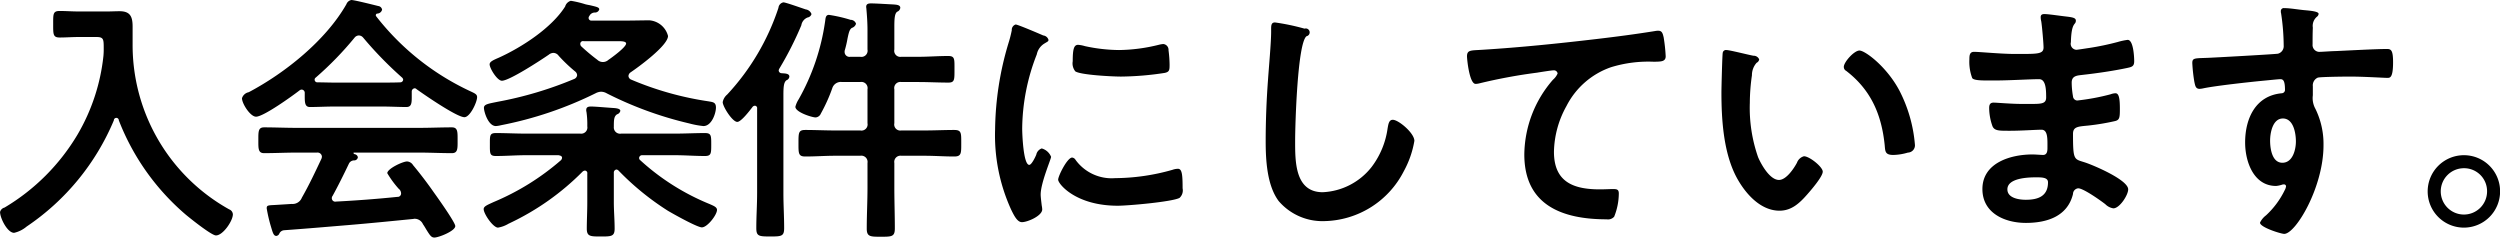 <svg xmlns="http://www.w3.org/2000/svg" width="403.191" height="38.32" viewBox="0 0 403.191 38.32">
  <defs>
    <style>
      .cls-1 {
        fill-rule: evenodd;
      }
    </style>
  </defs>
  <path id="text-connect-5.svg" class="cls-1" d="M950.4,5113.09a31.624,31.624,0,0,1-4.158,12.64,33.764,33.764,0,0,1-11.8,11.81,0.982,0.982,0,0,0-.714.71c0,0.97,1.176,3.36,2.267,3.36a4.741,4.741,0,0,0,2.016-1.01,38.648,38.648,0,0,0,14.07-17.13,0.4,0.4,0,0,1,.8,0,38.138,38.138,0,0,0,10.835,15.24c0.714,0.59,4.116,3.32,4.83,3.32,1.134,0,2.73-2.35,2.73-3.4a0.905,0.905,0,0,0-.588-0.8,30.324,30.324,0,0,1-15.582-26.67v-2.81c0-1.6-.377-2.48-2.1-2.48-0.672,0-1.344.04-2.058,0.04h-4.578c-1.008,0-2.058-.08-3.024-0.08-1.092,0-1.05.5-1.05,2.1,0,1.64-.042,2.18,1.05,2.18,1.008,0,2.016-.08,3.024-0.08h2.9c1.176,0,1.176.38,1.176,1.85A11.649,11.649,0,0,1,950.4,5113.09Zm39.564,17.43a0.924,0.924,0,0,1,.84-0.59,0.589,0.589,0,0,0,.63-0.5,0.6,0.6,0,0,0-.5-0.5,0.328,0.328,0,0,1-.21-0.17c0-.09.042-0.09,0.168-0.09h10.457c1.76,0,3.49.09,5.25,0.09,0.97,0,.92-0.76.92-2.06,0-1.34.05-2.1-.92-2.1-1.76,0-3.49.08-5.25,0.08H981.517c-1.722,0-3.486-.08-5.208-0.08-0.966,0-.924.71-0.924,2.1,0,1.3-.042,2.06.924,2.06,1.722,0,3.486-.09,5.208-0.09h3.318a0.7,0.7,0,0,1,.8.63,0.979,0.979,0,0,1-.084.38c-1.008,2.14-1.974,4.2-3.15,6.26a1.6,1.6,0,0,1-1.638,1.01l-1.932.12c-1.806.13-2.1,0-2.1,0.59a24.086,24.086,0,0,0,.672,2.9c0.294,0.97.42,1.55,0.882,1.55a0.608,0.608,0,0,0,.462-0.33,0.928,0.928,0,0,1,.8-0.59c4.032-.29,6.93-0.55,10.458-0.84,3.444-.29,6.845-0.63,10.289-0.97,0.08,0,.17-0.04.29-0.04a1.476,1.476,0,0,1,1.35.88c0.21,0.3.38,0.59,0.5,0.8,0.63,1.01.84,1.35,1.35,1.35,0.67,0,3.36-1.05,3.36-1.85,0-.59-2.9-4.66-3.45-5.42-0.96-1.39-2.27-3.11-3.36-4.41a1.2,1.2,0,0,0-.964-0.59c-0.714,0-3.192,1.18-3.192,1.89a15.665,15.665,0,0,0,1.848,2.52,0.941,0.941,0,0,1,.378.72,0.544,0.544,0,0,1-.588.58c-3.318.34-6.635,0.59-9.911,0.76a0.551,0.551,0,0,1-.672-0.55,0.568,0.568,0,0,1,.126-0.37C988.2,5134.13,989.2,5132.12,989.959,5130.52Zm2.31-20.41a60.48,60.48,0,0,0,6.3,6.47,0.51,0.51,0,0,1,.168.34,0.467,0.467,0,0,1-.462.42c-1.008.04-1.974,0.04-2.94,0.04h-7.685c-0.924,0-1.848-.04-2.772-0.04a0.429,0.429,0,0,1-.42-0.42,0.38,0.38,0,0,1,.168-0.34,52.919,52.919,0,0,0,6.258-6.43,0.915,0.915,0,0,1,.672-0.37A0.892,0.892,0,0,1,992.269,5110.11Zm-9.408,9.28c0,1.18,0,1.93.84,1.93,1.176,0,2.646-.08,3.948-0.08h7.685c1.26,0,2.856.08,3.906,0.08,0.8,0,.88-0.54.88-1.59v-0.88a0.519,0.519,0,0,1,.46-0.55,0.38,0.38,0,0,1,.3.13c1.22,0.88,6.51,4.53,7.73,4.53,0.92,0,2.05-2.43,2.05-3.23,0-.51-0.42-0.63-1.38-1.09a41.3,41.3,0,0,1-14.912-11.97,0.21,0.21,0,0,1-.042-0.17,0.259,0.259,0,0,1,.21-0.25,0.824,0.824,0,0,0,.8-0.63,0.708,0.708,0,0,0-.63-0.59c-0.671-.17-3.863-0.97-4.325-0.97a1.073,1.073,0,0,0-.8.68c-3.318,5.83-9.87,11.08-15.749,14.19a1.431,1.431,0,0,0-1.092.97c0,0.88,1.344,2.98,2.267,2.98,1.218,0,5.88-3.36,7.014-4.24a0.558,0.558,0,0,1,.378-0.13,0.518,0.518,0,0,1,.462.55v0.33Zm49.849,12.52a0.487,0.487,0,0,1,.42-0.51,0.53,0.53,0,0,1,.34.17,43.293,43.293,0,0,0,7.94,6.47c0.84,0.5,4.74,2.69,5.5,2.69,0.88,0,2.44-2.02,2.44-2.82,0-.46-0.59-0.67-1.14-0.92a37.6,37.6,0,0,1-11.25-7.1,0.441,0.441,0,0,1-.17-0.38,0.477,0.477,0,0,1,.5-0.42h5.21c1.64,0,3.28.13,4.91,0.13,1.01,0,1.01-.42,1.01-1.89,0-1.39,0-1.81-1.01-1.81-1.63,0-3.27.09-4.91,0.09h-8.61a1.009,1.009,0,0,1-1.18-1.09c0-1.26.05-1.68,0.51-2.02a0.772,0.772,0,0,0,.54-0.55c0-.37-0.63-0.42-0.92-0.46-0.8-.04-3.07-0.25-3.78-0.25-0.38,0-.8.04-0.8,0.55a0.935,0.935,0,0,0,.04.33,14.07,14.07,0,0,1,.13,2.31,1,1,0,0,1-1.13,1.18h-8.7c-1.63,0-3.27-.09-4.91-0.09-1.01,0-.97.42-0.97,1.81,0,1.47-.04,1.89.97,1.89,1.64,0,3.28-.13,4.91-0.13h5.21c0.08,0.05.55,0.05,0.55,0.42a0.635,0.635,0,0,1-.17.38,40.194,40.194,0,0,1-10.88,6.76c-1.01.47-1.59,0.68-1.59,1.14,0,0.75,1.51,2.98,2.31,2.98a4.835,4.835,0,0,0,1.63-.59c0.13-.08.26-0.12,0.34-0.17a41.426,41.426,0,0,0,11.67-8.27,0.663,0.663,0,0,1,.38-0.17,0.415,0.415,0,0,1,.38.51v4.57c0,1.52-.08,2.99-0.08,4.29,0,1.26.58,1.26,2.26,1.26s2.23,0,2.23-1.26c0-1.43-.13-2.86-0.13-4.29v-4.74Zm-2.64-18.19a31.444,31.444,0,0,1-2.65-2.22,0.615,0.615,0,0,1-.12-0.38,0.433,0.433,0,0,1,.54-0.42h5.55c0.67,0,1.3.04,1.3,0.38,0,0.59-2.31,2.27-2.86,2.64A1.309,1.309,0,0,1,1030.07,5113.72Zm1.55,5.42a59.2,59.2,0,0,0,13.27,4.83,13.92,13.92,0,0,0,2.27.42c1.35,0,2.02-2.1,2.02-2.98s-0.51-.88-1.22-1.01a50.707,50.707,0,0,1-12.52-3.53,0.689,0.689,0,0,1-.37-0.54,0.758,0.758,0,0,1,.33-0.59c1.3-.88,6.05-4.33,6.05-5.88a3.371,3.371,0,0,0-2.98-2.52c-1.22,0-2.44.04-3.7,0.04h-5.63a0.437,0.437,0,0,1-.5-0.42,0.514,0.514,0,0,1,.13-0.33,0.97,0.97,0,0,1,.88-0.55,0.7,0.7,0,0,0,.71-0.5c0-.34-0.42-0.42-1.51-0.68-0.21-.04-0.46-0.08-0.76-0.16a16.051,16.051,0,0,0-2.31-.55,1.325,1.325,0,0,0-.92.92c-2.18,3.45-6.97,6.56-10.67,8.24-0.84.37-1.51,0.63-1.51,1.09,0,0.63,1.22,2.64,1.98,2.64,1.21,0,6.34-3.36,7.56-4.2a1.243,1.243,0,0,1,.75-0.29,1.072,1.072,0,0,1,.84.46,25.044,25.044,0,0,0,2.69,2.56,0.8,0.8,0,0,1,.29.59,0.741,0.741,0,0,1-.46.59,60.14,60.14,0,0,1-12.39,3.69c-1.43.3-2.18,0.38-2.18,0.97s0.67,2.94,1.93,2.94a4.446,4.446,0,0,0,.8-0.13,60.27,60.27,0,0,0,15.28-5.16,2.12,2.12,0,0,1,.89-0.25A1.956,1.956,0,0,1,1031.62,5119.14Zm42-7.1a1,1,0,0,1-1.17,1.18h-1.6a0.786,0.786,0,0,1-.92-0.8,0.728,0.728,0,0,1,.04-0.29,16.445,16.445,0,0,0,.42-1.81c0.21-1.01.33-1.51,0.71-1.76a1,1,0,0,0,.67-0.67,0.91,0.91,0,0,0-.88-0.63,23.052,23.052,0,0,0-3.48-.8c-0.59,0-.55.63-0.63,1.09a35.763,35.763,0,0,1-4.25,12.51,4.19,4.19,0,0,0-.54,1.22c0,0.88,2.69,1.72,3.27,1.72a1,1,0,0,0,.84-0.63,26.709,26.709,0,0,0,1.85-4.11,1.433,1.433,0,0,1,1.56-.97h2.94a1,1,0,0,1,1.17,1.18v5.46a0.991,0.991,0,0,1-1.17,1.17h-4.04c-1.59,0-3.19-.08-4.83-0.08-1.09,0-1.09.46-1.09,2.1s-0.04,2.18,1.09,2.18c1.64,0,3.24-.12,4.83-0.12h4.04a1.008,1.008,0,0,1,1.17,1.17v3.99c0,2.19-.12,4.41-0.12,6.6,0,1.3.58,1.3,2.26,1.3,1.77,0,2.27,0,2.27-1.34,0-2.19-.08-4.37-0.08-6.56v-3.99a1,1,0,0,1,1.13-1.17h3.7c1.64,0,3.23.12,4.83,0.12,1.17,0,1.13-.54,1.13-2.18,0-1.6.04-2.1-1.13-2.1-1.6,0-3.19.08-4.83,0.08h-3.7a0.978,0.978,0,0,1-1.13-1.17v-5.46a0.985,0.985,0,0,1,1.13-1.18h2.73c1.64,0,3.24.09,4.87,0.09,1.01,0,.97-0.51.97-2.1,0-1.68.08-2.19-1.01-2.19-1.59,0-3.23.13-4.83,0.13h-2.73a0.985,0.985,0,0,1-1.13-1.18v-3.57c0-1.34.04-2.22,0.46-2.52a0.765,0.765,0,0,0,.5-0.63c0-.5-0.71-0.5-1.05-0.54-0.88-.04-2.89-0.17-3.65-0.17-0.38,0-.8.04-0.8,0.55,0,0.12.04,0.29,0.04,0.42,0.09,1,.17,2.18.17,3.31v3.15Zm-17.8,23.19c0,1.89-.13,3.73-0.13,5.62,0,1.31.42,1.35,2.27,1.35,1.8,0,2.22-.04,2.22-1.35,0-1.89-.12-3.73-0.12-5.62v-15.71c0-1.39.04-2.18,0.5-2.52a0.687,0.687,0,0,0,.46-0.59c0-.54-0.84-0.5-1.21-0.54a0.48,0.48,0,0,1-.51-0.42,0.691,0.691,0,0,1,.09-0.3,54.276,54.276,0,0,0,3.56-7.01,1.614,1.614,0,0,1,1.01-1.26,0.782,0.782,0,0,0,.63-0.55,1.146,1.146,0,0,0-.92-0.75c-0.55-.17-3.23-1.14-3.61-1.14a0.989,0.989,0,0,0-.8.88,37.886,37.886,0,0,1-8.27,13.99,2.091,2.091,0,0,0-.72,1.22c0,0.71,1.56,3.19,2.35,3.19,0.63,0,2.06-1.89,2.48-2.44a0.555,0.555,0,0,1,.34-0.17,0.386,0.386,0,0,1,.38.47v13.65Zm50.81-5.76c-0.79,0-2.26,2.98-2.26,3.57,0,0.67,2.81,4.2,9.61,4.2,1.68,0,8.78-.63,9.96-1.26a1.637,1.637,0,0,0,.5-1.55c0-2.14-.08-3.15-0.75-3.15a2.815,2.815,0,0,0-.89.17,34.346,34.346,0,0,1-9.24,1.34,7.189,7.189,0,0,1-6.38-2.94A0.737,0.737,0,0,0,1106.63,5129.47Zm0.97-18.18c-0.67,0-.88.63-0.88,2.64a2.039,2.039,0,0,0,.42,1.64c0.88,0.59,6.05.84,7.35,0.84a48.353,48.353,0,0,0,7.05-.59c0.8-.16.8-0.5,0.8-1.38a19.262,19.262,0,0,0-.17-2.27,0.941,0.941,0,0,0-.84-1.01,4.181,4.181,0,0,0-.75.13,27.733,27.733,0,0,1-6.39.84,26.808,26.808,0,0,1-5.5-.63A5.091,5.091,0,0,0,1107.6,5111.29Zm-10.08-3.28a0.9,0.9,0,0,0-.63.93,18.522,18.522,0,0,1-.54,2.1,49.9,49.9,0,0,0-2.15,13.9,28.832,28.832,0,0,0,2.57,12.89c0.54,1.13,1.05,2.06,1.76,2.06,0.88,0,3.27-1.01,3.27-2.06a3.876,3.876,0,0,0-.08-0.63c-0.04-.38-0.17-1.34-0.17-1.76,0-1.89,1.68-5.72,1.68-6.09a2.288,2.288,0,0,0-1.51-1.35,1.35,1.35,0,0,0-.88,1.01c-0.17.42-.76,1.64-1.13,1.64-0.97,0-1.14-5.08-1.14-5.88a33.341,33.341,0,0,1,2.35-11.93,2.675,2.675,0,0,1,1.3-1.8c0.42-.26.59-0.3,0.59-0.55a0.981,0.981,0,0,0-.84-0.71C1101.38,5109.52,1097.86,5108.01,1097.52,5108.01Zm41.83-.33c-0.58,0-.63.42-0.63,1.05v0.46c0,1.72-.37,5.75-0.5,7.68q-0.375,4.98-.38,9.96c0,3.06.21,7.14,2.1,9.66a9.293,9.293,0,0,0,7.39,3.23,14.712,14.712,0,0,0,12.77-8.02,15.541,15.541,0,0,0,1.72-4.92c0-1.26-2.56-3.4-3.48-3.4-0.63,0-.72.72-0.84,1.39a13.309,13.309,0,0,1-2.57,6.21,10.625,10.625,0,0,1-7.89,4.08c-4.54,0-4.45-5.08-4.45-8.36,0-2.39.37-15.71,1.84-16.8a0.633,0.633,0,1,0-.33-1.22A35.731,35.731,0,0,0,1139.35,5107.68Zm30.96,5.5c0,0.42.38,4.41,1.38,4.41a2.737,2.737,0,0,0,.63-0.09,85.794,85.794,0,0,1,9.28-1.72c0.47-.08,2.36-0.38,2.69-0.38a0.6,0.6,0,0,1,.63.51,2.769,2.769,0,0,1-.75,1.01,18.61,18.61,0,0,0-4.62,12.05c0,8.19,6.13,10.46,13.27,10.46a1.32,1.32,0,0,0,1.22-.42,10.141,10.141,0,0,0,.75-3.74c0-.67-0.33-0.72-0.96-0.72-0.42,0-1.35.05-2.1,0.05-4.25,0-7.4-1.18-7.4-6.05a15.685,15.685,0,0,1,2.02-7.39,12.73,12.73,0,0,1,7.18-6.26,20.494,20.494,0,0,1,6.97-.88c0.97-.04,1.85.04,1.85-0.88a26.421,26.421,0,0,0-.33-3.07c-0.13-.5-0.21-1.05-0.84-1.05a2.195,2.195,0,0,0-.51.04c-3.15.51-6.38,0.93-9.53,1.3-6.13.72-12.26,1.35-18.4,1.73C1170.9,5112.21,1170.31,5112.09,1170.31,5113.18Zm60.77,1.68a0.7,0.7,0,0,0,.38.63c3.99,3.06,5.71,7.05,6.21,11.97,0.09,1,.05,1.59,1.39,1.59a8.88,8.88,0,0,0,2.35-.38,1.172,1.172,0,0,0,1.14-1.21,23.063,23.063,0,0,0-2.48-8.74c-2.02-3.86-5.55-6.51-6.47-6.51C1232.76,5112.21,1231.08,5114.06,1231.08,5114.86Zm-18.94-2.73a0.521,0.521,0,0,0-.59.46c-0.08.38-.21,5.71-0.21,6.38,0,4.45.34,9.75,2.44,13.69,1.38,2.57,3.82,5.38,6.93,5.38,1.97,0,3.27-1.26,4.49-2.65,0.59-.67,2.48-2.85,2.48-3.65,0-.76-2.14-2.48-3.03-2.48a1.663,1.663,0,0,0-1.13,1.05c-0.5.93-1.72,2.77-2.9,2.77-1.47,0-2.85-2.47-3.36-3.65a24.042,24.042,0,0,1-1.34-8.78,31.293,31.293,0,0,1,.34-4.45,3,3,0,0,1,.75-2.01,0.747,0.747,0,0,0,.42-0.55,0.955,0.955,0,0,0-.92-0.59C1215.79,5112.93,1212.69,5112.13,1212.14,5112.13Zm49.89,20.53c0.97,0,1.98,0,1.98.8,0,2.27-1.64,2.82-3.57,2.82-1.09,0-2.98-.26-2.98-1.68C1257.46,5132.79,1260.73,5132.66,1262.03,5132.66Zm1.43-26.33c-0.38,0-.63.09-0.63,0.51a3.083,3.083,0,0,0,.09.67c0.12,0.71.37,3.53,0.37,4.2,0,1.13-1.05,1.05-4.74,1.05-2.06,0-5.59-.34-6.47-0.34-0.71,0-.75.59-0.75,1.18a7.448,7.448,0,0,0,.46,3.06c0.25,0.34,1.3.38,2.43,0.38h1.26c2.27,0,5.63-.21,7.1-0.21,1.09,0,1.13,1.72,1.13,2.94,0,0.92-.58,1.05-2.14,1.05h-1.89c-1.59,0-3.94-.21-4.45-0.21-0.59,0-.71.38-0.71,0.88a8.8,8.8,0,0,0,.54,2.94c0.34,0.76,1.14.72,2.86,0.72,1.8,0,4.16-.17,5.04-0.17,1.05,0,.96,1.55.96,2.9,0,0.42,0,1.17-.71,1.17-0.25,0-1.22-.08-1.72-0.08-3.49,0-8.06,1.34-8.06,5.58,0,3.91,3.65,5.46,7.01,5.46,3.4,0,6.72-1.05,7.6-4.66a0.93,0.93,0,0,1,.84-0.92c0.84,0,3.61,1.97,4.37,2.56a2.306,2.306,0,0,0,1.3.67c1.01,0,2.39-2.14,2.39-3.06,0-1.52-5.54-3.87-6.93-4.33-1.8-.59-1.97-0.25-1.97-4.62,0-1.18.84-1.18,2.44-1.34a36.722,36.722,0,0,0,4.32-.72c0.76-.17.8-0.59,0.8-1.97,0-1.6-.13-2.52-0.71-2.52a2.491,2.491,0,0,0-.8.17,35.976,35.976,0,0,1-5.38,1,0.716,0.716,0,0,1-.67-0.67,13.21,13.21,0,0,1-.21-2.22c0-1.18,1.01-1.14,1.89-1.26,2.23-.25,4.83-0.63,7.01-1.09,0.8-.17,1.18-0.26,1.18-1.1,0-.71-0.13-3.44-1.05-3.44a10.147,10.147,0,0,0-1.6.34,44.136,44.136,0,0,1-4.57.96c-0.3.04-1.94,0.3-2.1,0.3a0.971,0.971,0,0,1-.89-1.22c0.09-3.4.8-2.69,0.8-3.49,0-.46-0.59-0.54-1.68-0.67C1266.07,5106.63,1264.09,5106.33,1263.46,5106.33Zm38.43,16.84c1.72,0,2.1,2.4,2.1,3.7s-0.5,3.44-2.18,3.44-1.98-2.31-1.98-3.57S1300.25,5123.17,1301.89,5123.17Zm0.21-17.8a0.47,0.47,0,0,0-.54.5,0.991,0.991,0,0,0,.04.34,35.989,35.989,0,0,1,.42,5.2,1.249,1.249,0,0,1-.93,1.31c-0.37.08-10.24,0.63-11.38,0.67-2.05.08-2.43,0-2.43,0.84a25.812,25.812,0,0,0,.33,3.02c0.13,0.55.17,1.14,0.84,1.14a3.417,3.417,0,0,0,.63-0.09c2.02-.42,7.44-1.01,9.62-1.22,0.5-.04,2.44-0.25,2.77-0.25,0.46,0,.76.21,0.76,1.77a0.545,0.545,0,0,1-.51.5c-4.24.38-5.92,4.07-5.92,7.94,0,3.06,1.35,7.01,5,7.01a4.329,4.329,0,0,0,.97-0.21,0.935,0.935,0,0,1,.33-0.04,0.321,0.321,0,0,1,.3.29,1.676,1.676,0,0,1-.21.63,13.606,13.606,0,0,1-3.03,4.08,3.168,3.168,0,0,0-.96,1.17c0,0.76,3.4,1.81,3.9,1.81,1.85,0,6.34-7.52,6.34-14.28a12.858,12.858,0,0,0-1.3-5.88,3.55,3.55,0,0,1-.42-2.19v-1.46a1.354,1.354,0,0,1,.8-1.39c0.46-.13,4.37-0.17,5.12-0.17,2.36,0,5.51.21,6.09,0.21,0.42,0,.93.04,0.93-2.52,0-1.89-.3-2.14-0.97-2.14-1.8,0-6.3.25-8.36,0.34-0.46,0-2.1.12-2.43,0.12a1.106,1.106,0,0,1-1.22-1.22c0-.88,0-1.8.04-2.68a1.924,1.924,0,0,1,.67-1.77,0.62,0.62,0,0,0,.26-0.46c0-.38-1.26-0.5-2.27-0.59S1303.07,5105.37,1302.1,5105.37Zm28.98,25.82a3.7,3.7,0,0,1,3.74,3.74A3.735,3.735,0,1,1,1331.08,5131.19Zm0-2.1a5.84,5.84,0,1,0,5.84,5.84A5.826,5.826,0,0,0,1331.08,5129.09Z" transform="translate(-933.719 -5104.06)"/>
</svg>
